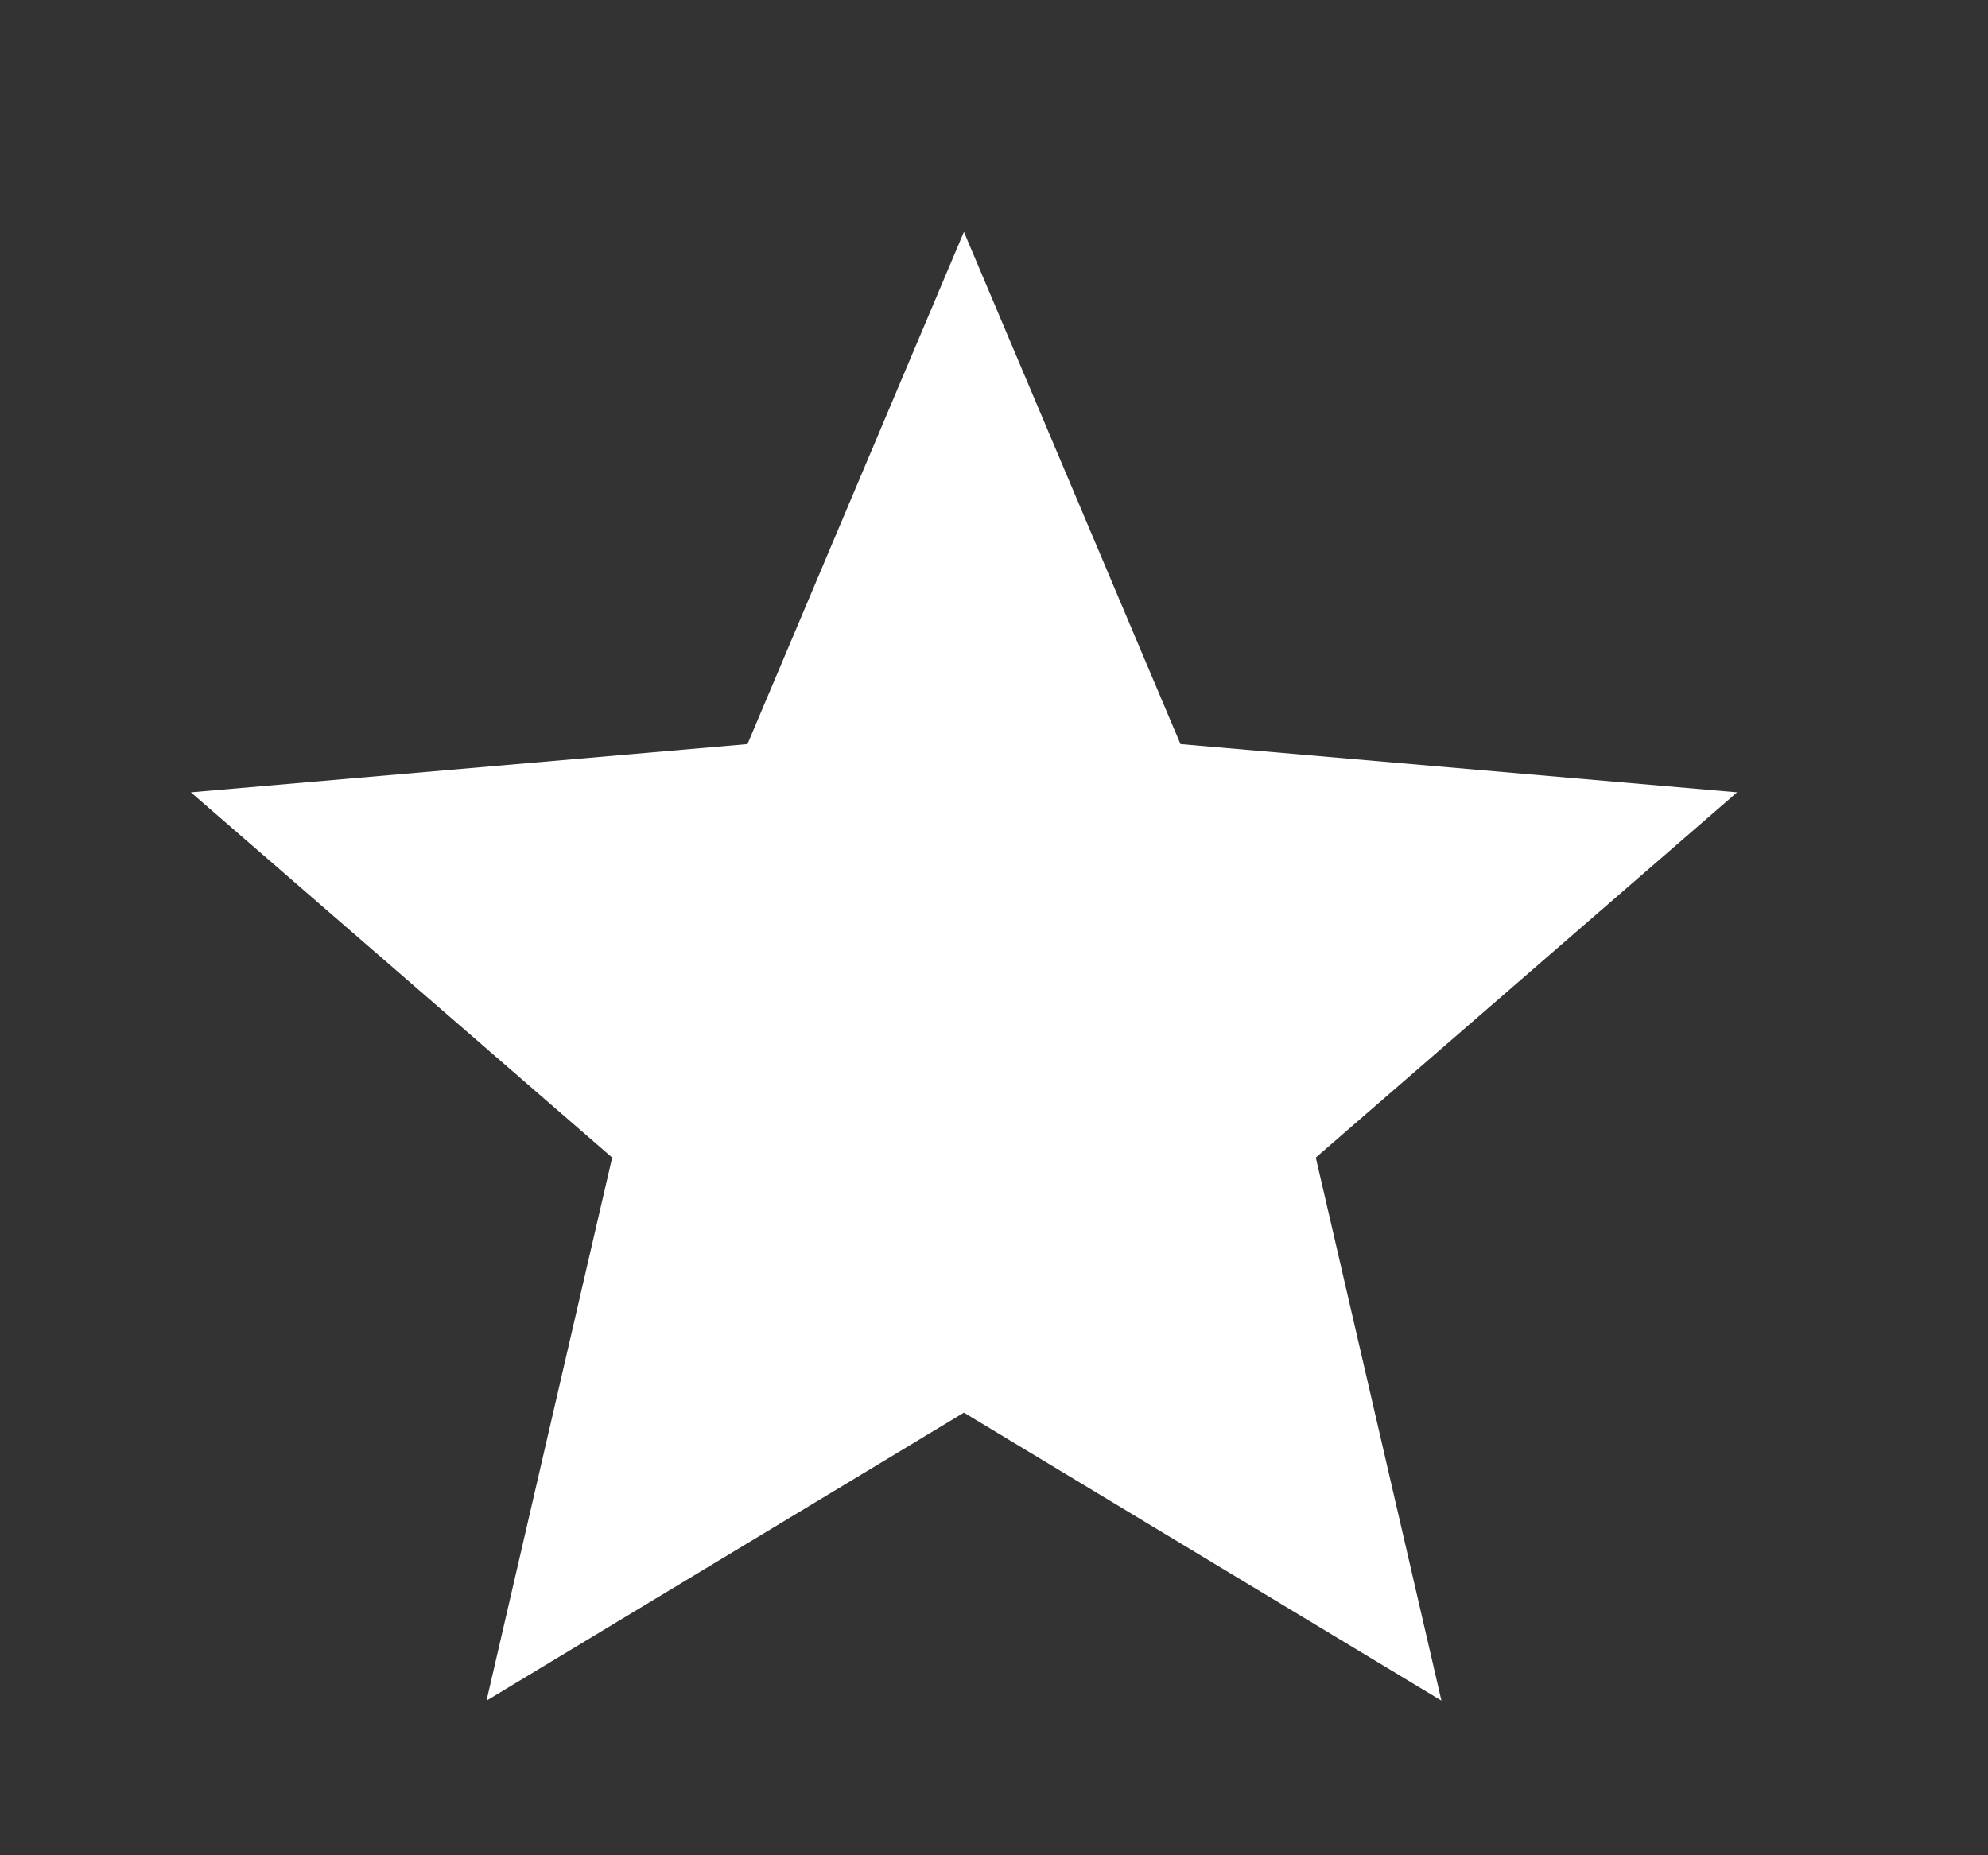 <svg width="15" height="14" viewBox="0 0 15 14" fill="none" xmlns="http://www.w3.org/2000/svg">
<rect x="0" y="0" width="15" height="14" fill="#333333" stroke="none"/>
<path d="M3.671 12.833L4.619 8.735L1.44 5.979L5.64 5.615L7.273 1.75L8.907 5.615L13.107 5.979L9.928 8.735L10.876 12.833L7.273 10.66L3.671 12.833Z" fill="white"/>
</svg>
